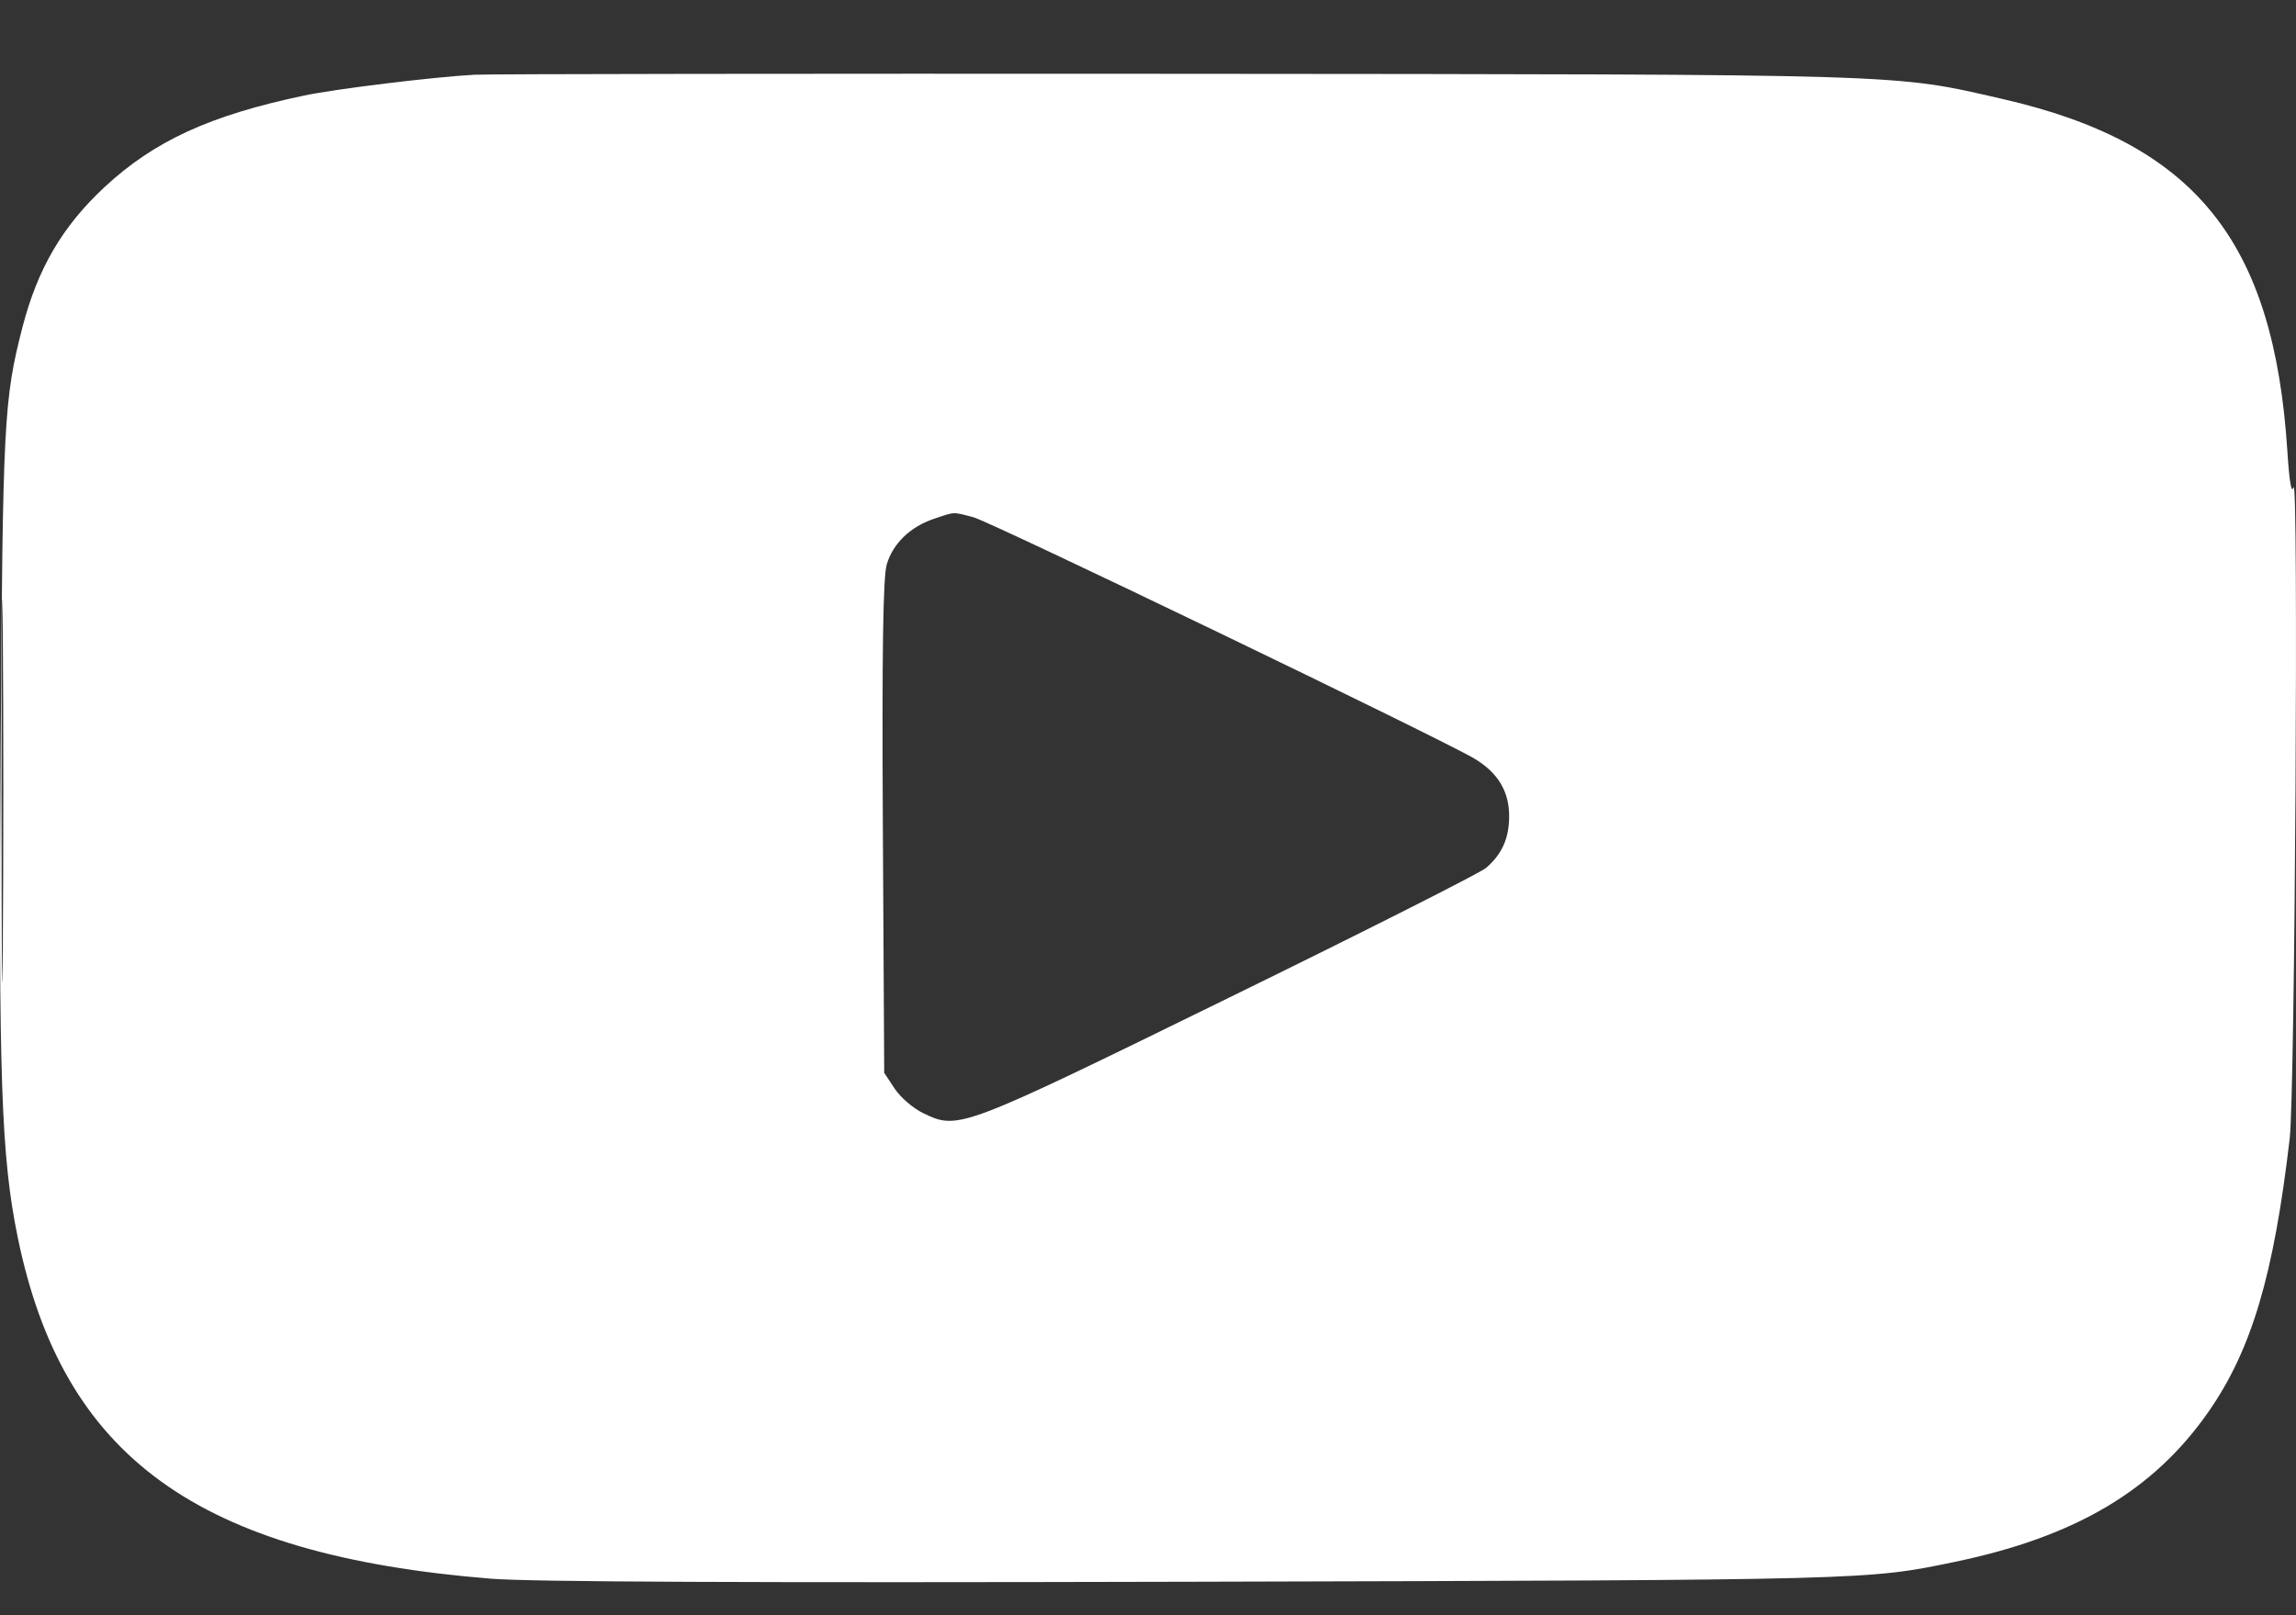 <svg width="27" height="19" viewBox="0 0 27 19" fill="none" xmlns="http://www.w3.org/2000/svg">
<rect x="0" y="0" width="27" height="19" fill="#333333" stroke="none"/>
<path fill-rule="evenodd" clip-rule="evenodd" d="M5.577 0.879C5.09 0.906 3.938 1.047 3.576 1.124C2.468 1.357 1.813 1.658 1.227 2.203C0.732 2.664 0.441 3.163 0.262 3.857C0.046 4.699 0.032 4.959 0.008 8.77C-0.018 12.678 0.014 13.605 0.208 14.552C0.739 17.144 2.327 18.291 5.772 18.57C6.241 18.608 8.759 18.619 14.033 18.606C21.992 18.586 21.957 18.587 22.989 18.372C24.404 18.078 25.326 17.532 25.97 16.608C26.478 15.879 26.739 14.999 26.926 13.391C26.988 12.855 27.031 5.538 26.971 5.733C26.947 5.813 26.921 5.664 26.899 5.314C26.741 2.832 25.815 1.685 23.552 1.165C22.249 0.866 22.521 0.875 13.822 0.868C9.447 0.865 5.737 0.87 5.577 0.879ZM0.018 9.313C0.018 11.322 0.025 12.137 0.033 11.123C0.041 10.11 0.041 8.466 0.033 7.47C0.025 6.474 0.018 7.303 0.018 9.313ZM10.985 6.102C10.706 6.195 10.5 6.393 10.428 6.639C10.384 6.786 10.371 7.665 10.382 9.732L10.398 12.62L10.522 12.807C10.591 12.911 10.741 13.039 10.86 13.096C11.271 13.293 11.291 13.285 14.454 11.735C16.048 10.955 17.407 10.268 17.476 10.209C17.664 10.046 17.747 9.86 17.747 9.599C17.747 9.309 17.614 9.089 17.341 8.925C16.959 8.696 11.649 6.137 11.446 6.084C11.2 6.02 11.235 6.018 10.985 6.102Z" fill="white"/>
</svg>
